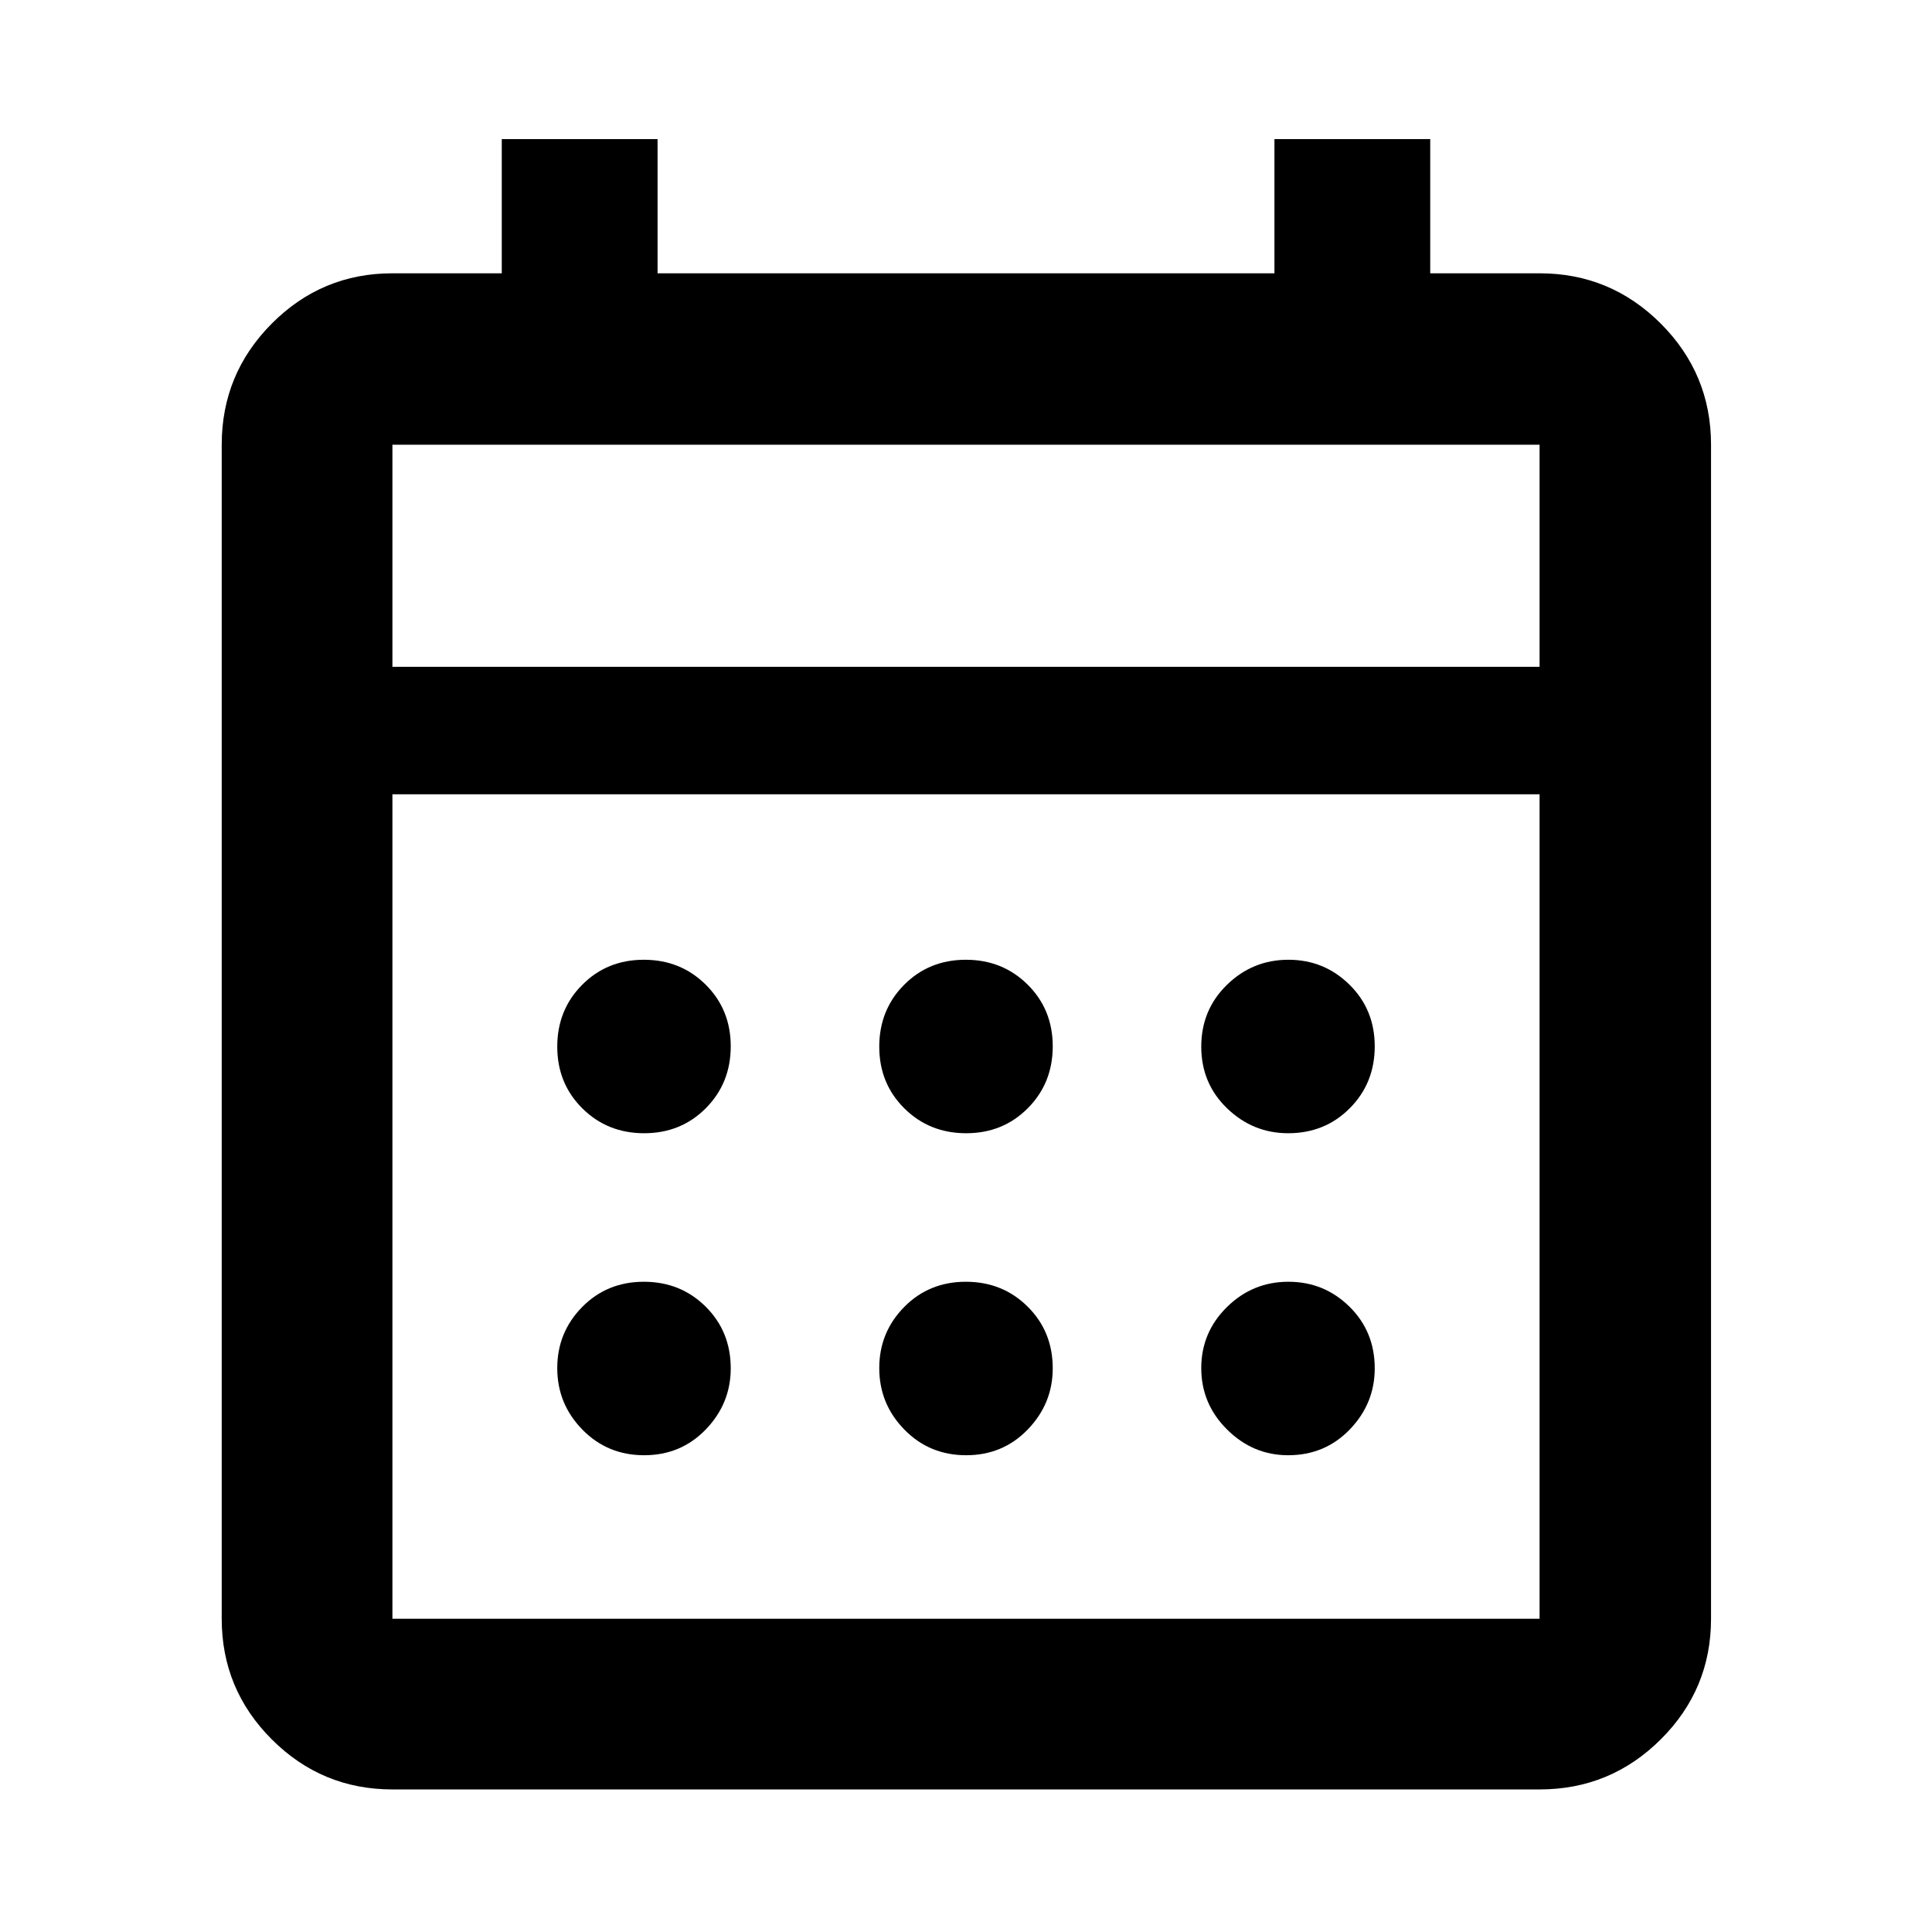 <svg xmlns="http://www.w3.org/2000/svg" height="40" viewBox="0 -960 960 960" width="40"><path d="M194.99-70.84q-35.07 0-59.94-24.87-24.88-24.88-24.88-59.94v-583.37q0-35.21 24.88-60.2 24.87-24.98 59.94-24.98h54.34v-66.67h77.41v66.67h306.52v-66.67h77.41v66.67h54.34q35.22 0 60.21 24.98 24.98 24.99 24.98 60.2v583.37q0 35.06-24.98 59.94-24.99 24.87-60.21 24.87H194.99Zm0-84.81h570.02v-409.68H194.99v409.68Zm0-473.02h570.02v-110.35H194.99v110.35Zm0 0v-110.35 110.35Zm285.1 231.77q-18.28 0-30.73-12.36-12.46-12.37-12.46-30.65t12.36-30.73q12.37-12.46 30.65-12.46t30.73 12.36q12.46 12.37 12.46 30.65t-12.36 30.73q-12.37 12.46-30.65 12.46Zm-160 0q-18.28 0-30.73-12.36-12.46-12.37-12.46-30.65t12.36-30.73q12.37-12.46 30.65-12.46t30.73 12.36q12.46 12.37 12.46 30.65t-12.36 30.73q-12.37 12.46-30.65 12.46Zm320 0q-17.49 0-30.34-12.36-12.85-12.37-12.85-30.65t12.76-30.73q12.76-12.46 30.53-12.46 17.77 0 30.34 12.36 12.57 12.37 12.57 30.65t-12.36 30.73q-12.37 12.46-30.65 12.46Zm-160 160q-18.28 0-30.73-12.76-12.46-12.76-12.46-30.53 0-17.77 12.36-30.34 12.37-12.57 30.65-12.57t30.73 12.36q12.46 12.37 12.46 30.65 0 17.49-12.36 30.34-12.37 12.85-30.65 12.85Zm-160 0q-18.28 0-30.73-12.76-12.46-12.76-12.46-30.53 0-17.77 12.36-30.34 12.37-12.57 30.65-12.57t30.73 12.36q12.46 12.37 12.46 30.65 0 17.49-12.36 30.34-12.37 12.85-30.65 12.85Zm320 0q-17.49 0-30.34-12.76-12.85-12.76-12.85-30.53 0-17.77 12.76-30.34t30.53-12.57q17.77 0 30.34 12.36 12.57 12.37 12.57 30.65 0 17.49-12.36 30.34-12.37 12.85-30.65 12.85Z"/></svg>